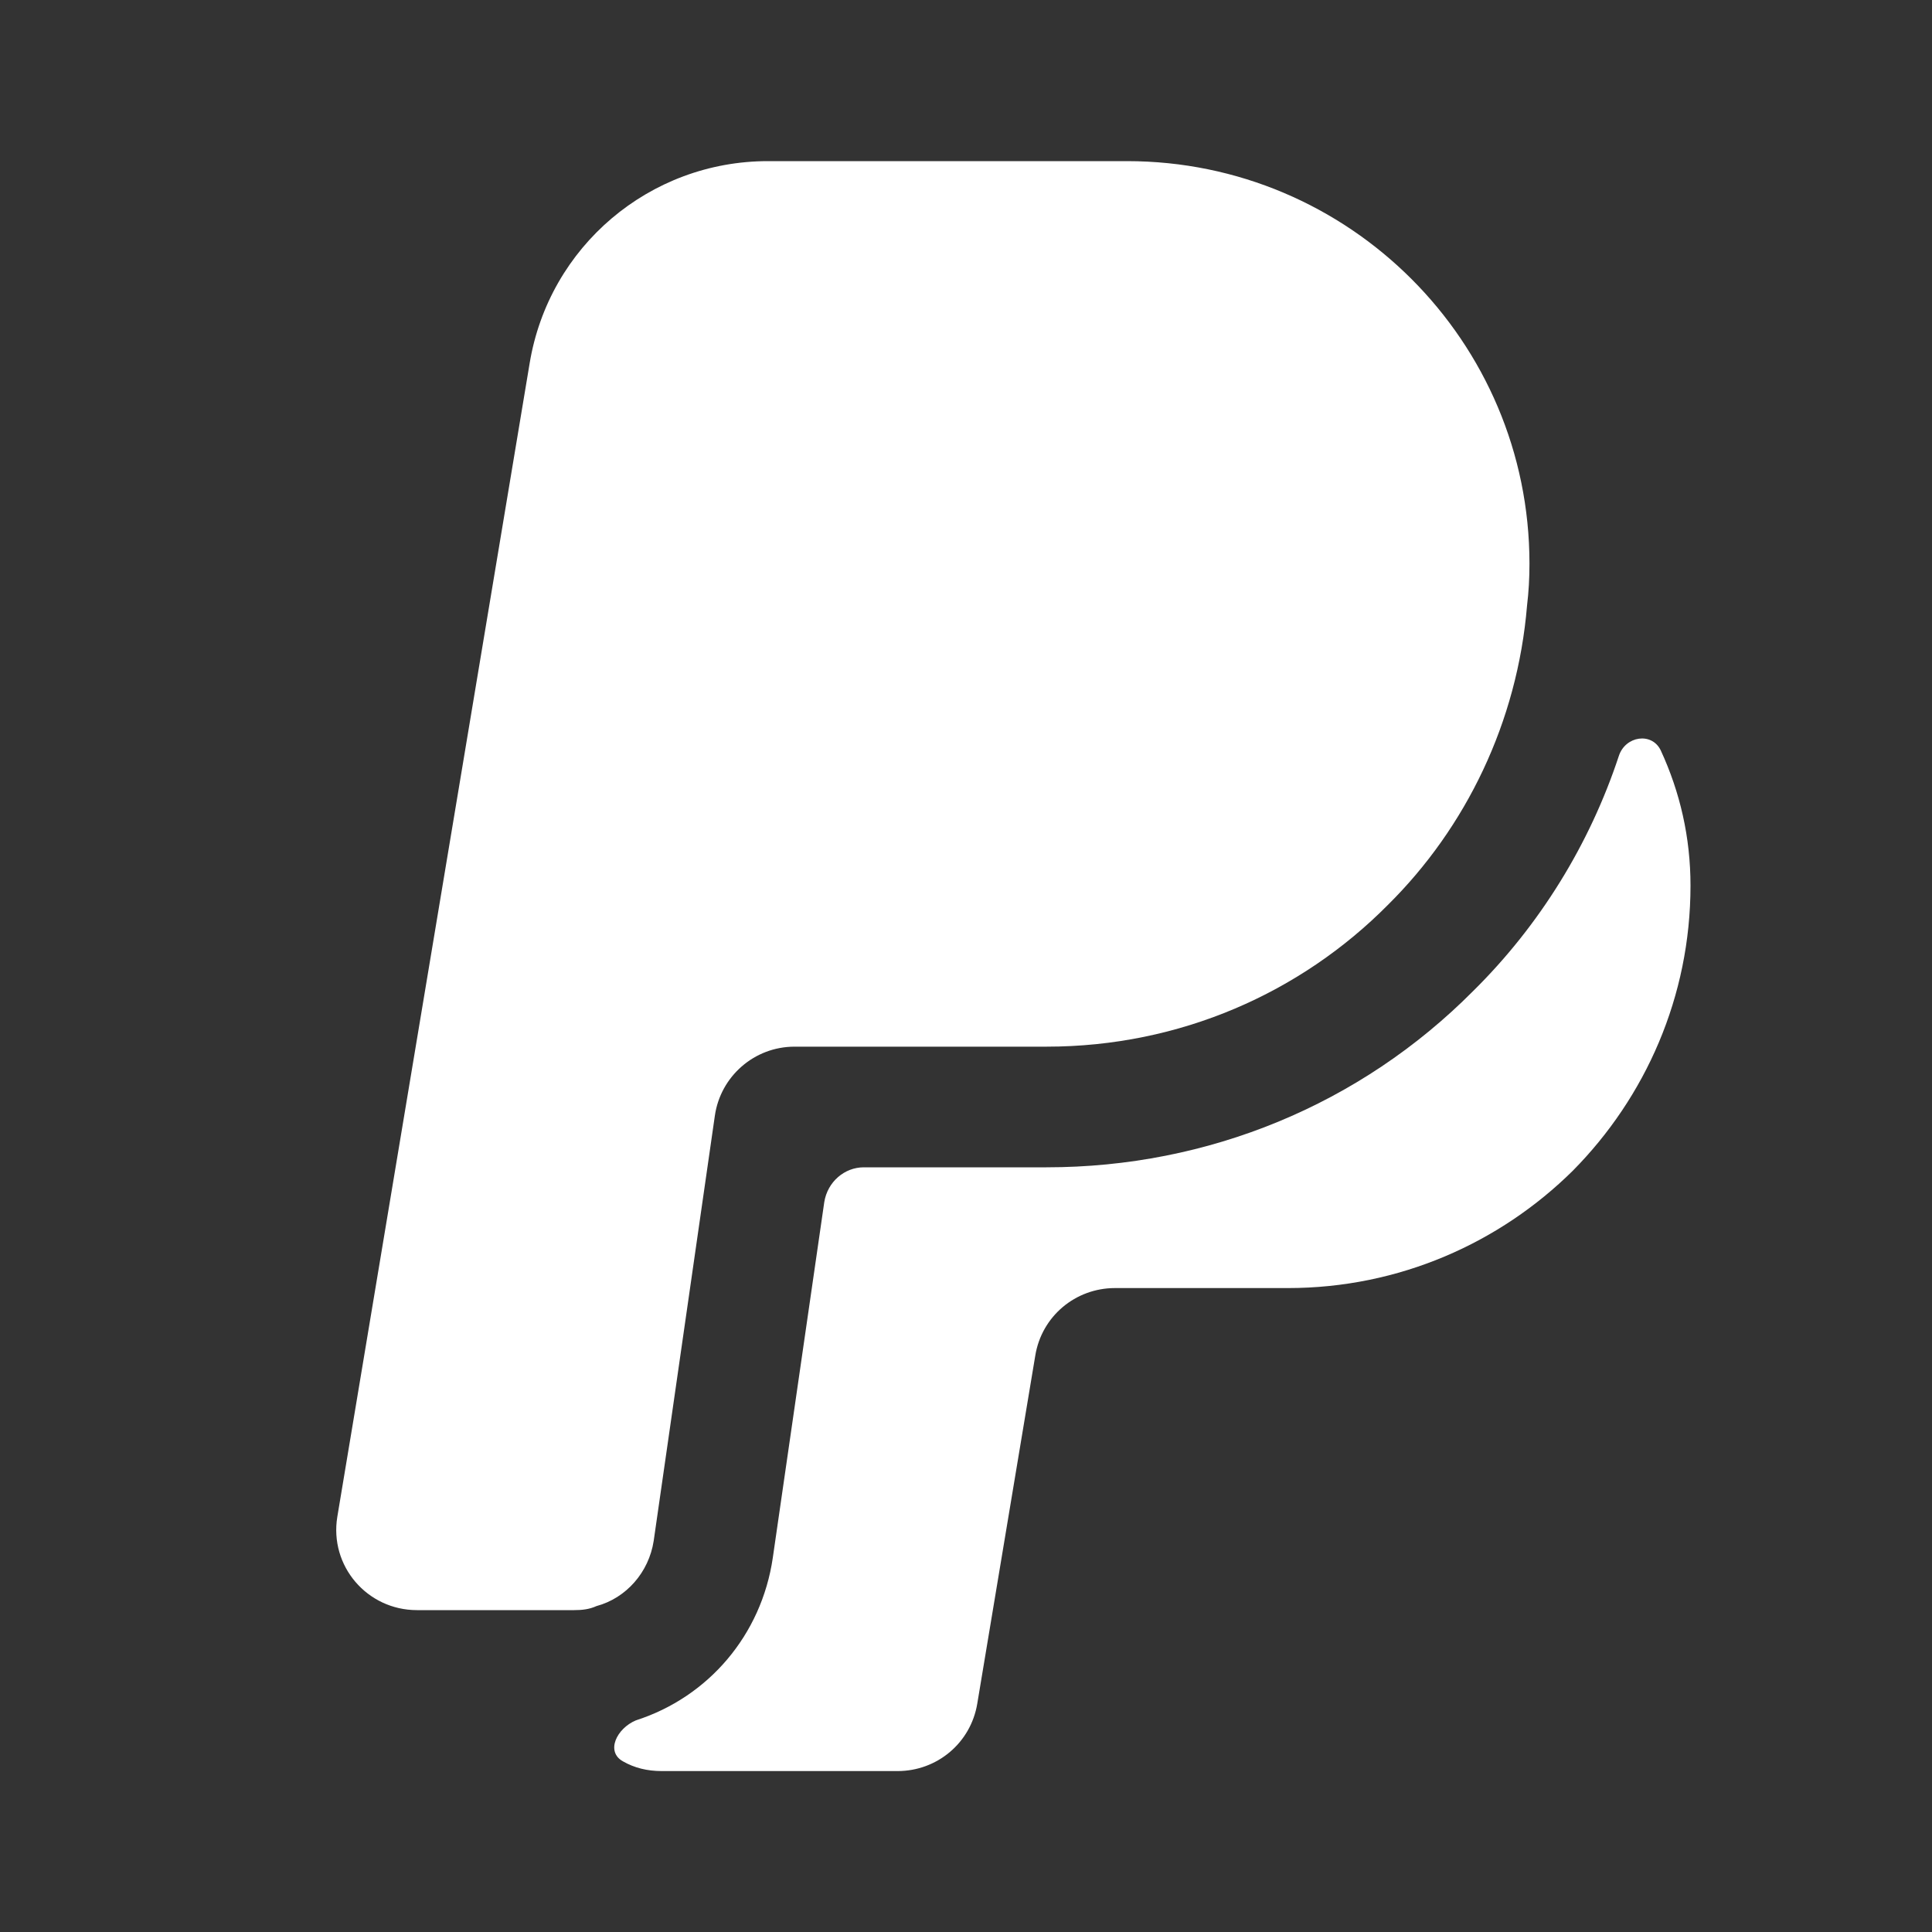 <svg width="20" height="20" viewBox="0 0 20 20" fill="none" xmlns="http://www.w3.org/2000/svg">
<rect x="0" y="0" width="20" height="20" fill="#333333" stroke="none"/>
<path d="M15.833 5.835C15.833 5.985 15.825 6.126 15.808 6.268C15.708 7.476 15.175 8.568 14.367 9.368C13.467 10.276 12.217 10.835 10.833 10.835H8.225C7.808 10.835 7.458 11.143 7.4 11.551L6.767 15.951C6.717 16.276 6.483 16.543 6.175 16.626C6.1 16.66 6.025 16.668 5.942 16.668H4.317C3.8 16.668 3.408 16.21 3.492 15.701L5.483 3.76C5.683 2.551 6.725 1.668 7.95 1.668H11.667C13.967 1.668 15.833 3.535 15.833 5.835Z" fill="white"/>
<path d="M17.5 9.168C17.5 10.318 17.033 11.359 16.283 12.118C15.525 12.868 14.483 13.334 13.333 13.334H11.542C11.133 13.334 10.783 13.626 10.717 14.034L10.117 17.634C10.05 18.043 9.7 18.334 9.292 18.334H6.85C6.7 18.334 6.567 18.301 6.45 18.234C6.267 18.134 6.383 17.893 6.583 17.809C7.333 17.568 7.883 16.926 8 16.126L8.533 12.443C8.567 12.234 8.742 12.084 8.942 12.084H10.833C12.508 12.084 14.083 11.434 15.25 10.259C15.942 9.576 16.458 8.734 16.758 7.826C16.825 7.618 17.1 7.576 17.192 7.768C17.392 8.201 17.5 8.668 17.5 9.168Z" fill="white"/>
</svg>
